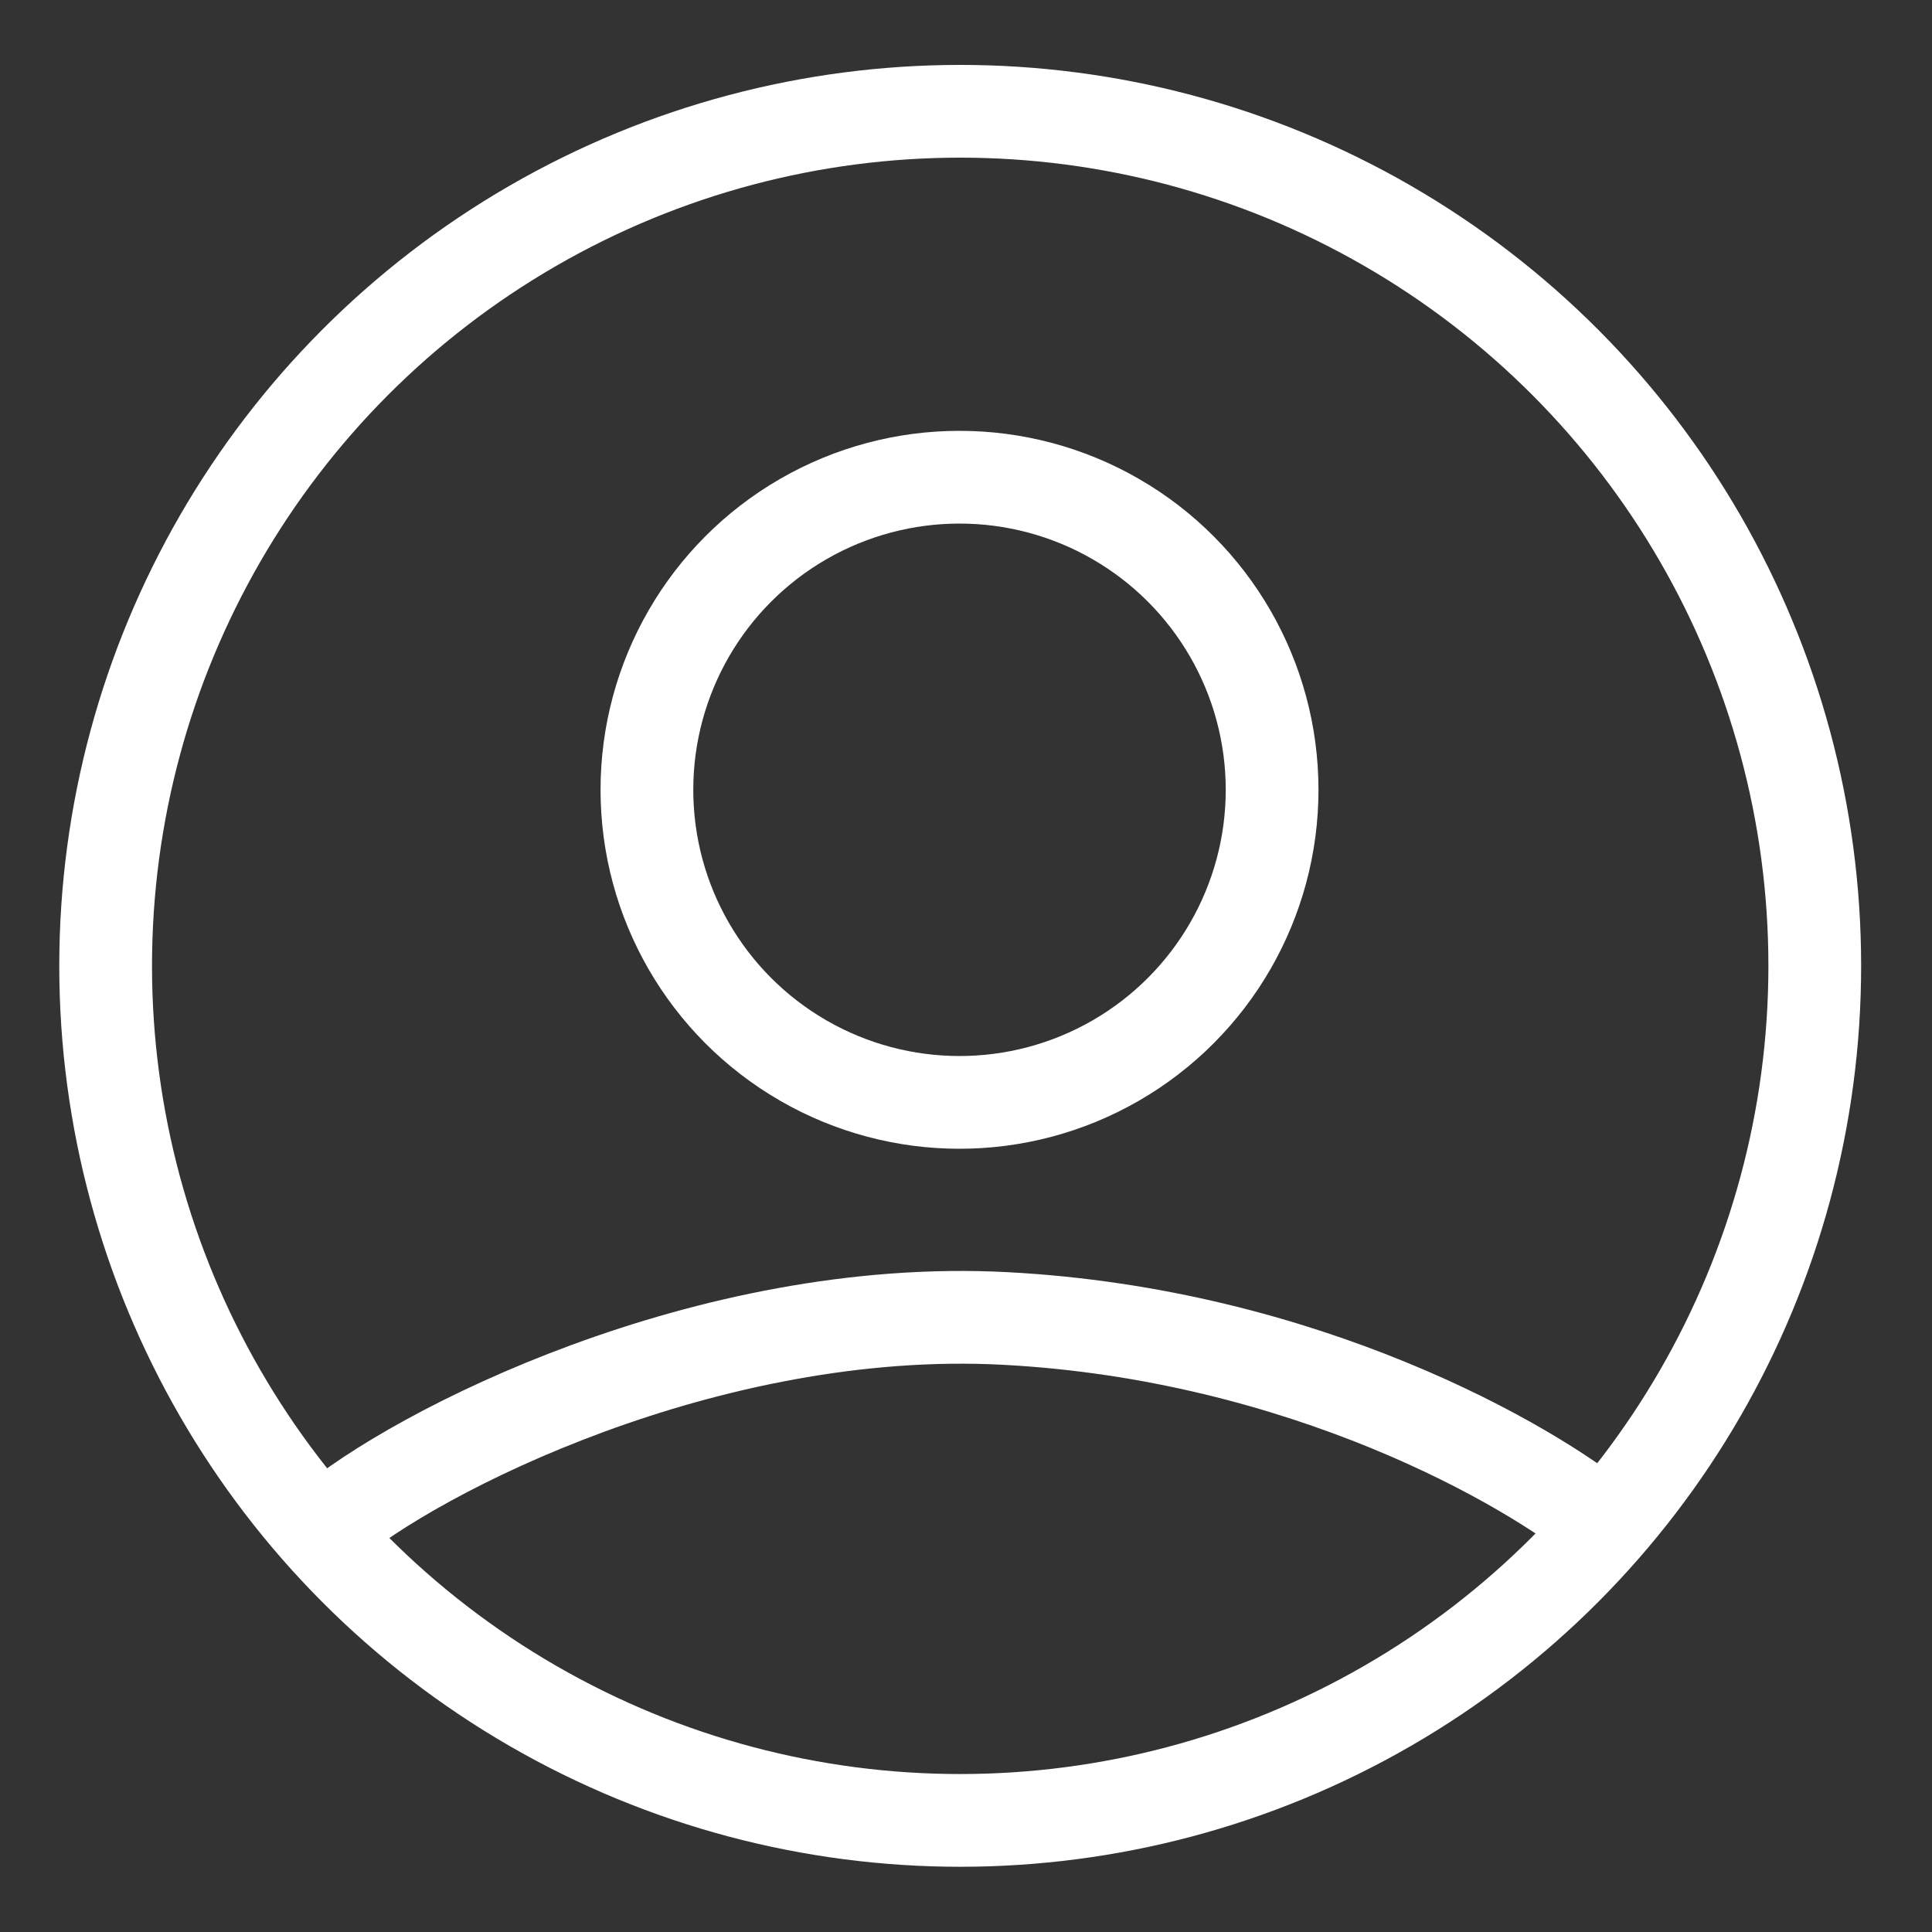 <svg width="25" height="25" viewBox="0 0 25 25" fill="none" xmlns="http://www.w3.org/2000/svg">
<rect x="0" y="0" width="25" height="25" fill="#333333" stroke="none"/>
<circle cx="12.416" cy="10.22" r="4.045" stroke="white" stroke-width="1.2"/>
<path d="M4.223 19.764C5.377 18.778 9.156 16.858 13.007 17.061C16.858 17.264 19.792 18.947 20.777 19.764" stroke="white" stroke-width="1.2"/>
<circle cx="12.425" cy="12.498" r="11.058" stroke="white" stroke-width="1.2"/>
</svg>
